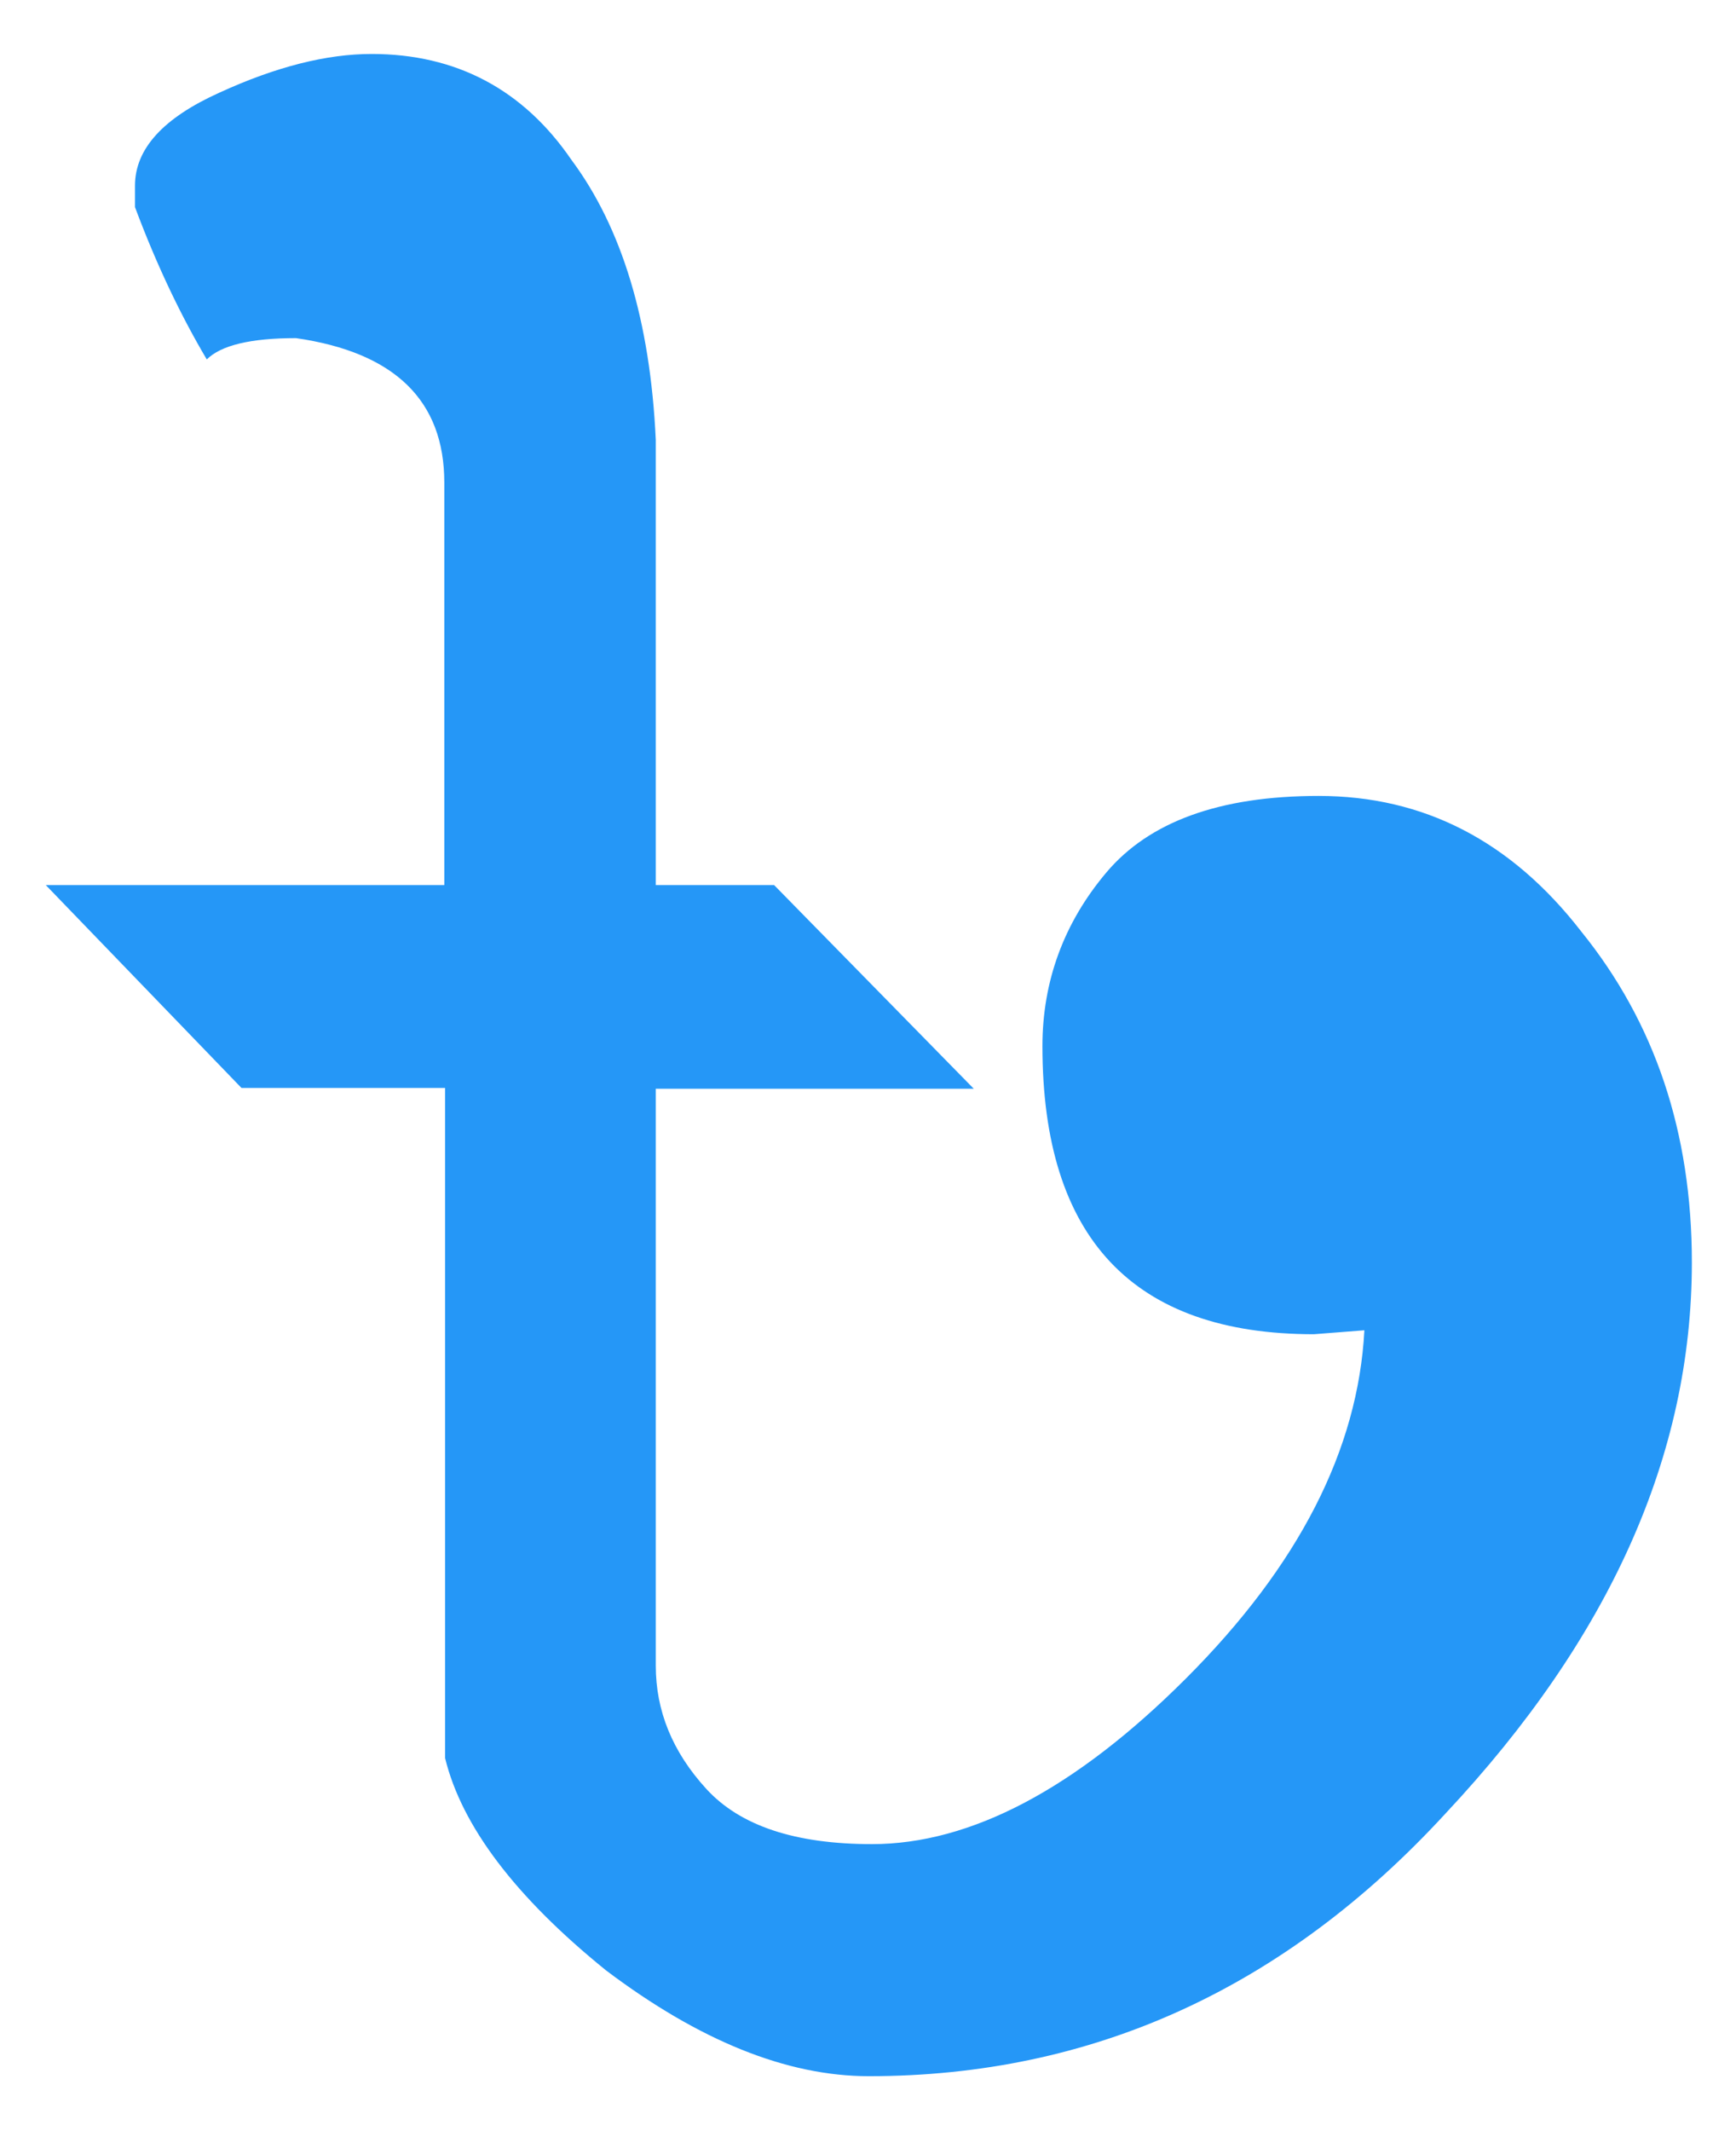 <?xml version="1.0" encoding="utf-8"?>
<!-- Generator: Adobe Illustrator 23.0.3, SVG Export Plug-In . SVG Version: 6.00 Build 0)  -->
<svg version="1.1"
	 id="svg2" xmlns:cc="http://creativecommons.org/ns#" xmlns:dc="http://purl.org/dc/elements/1.1/" xmlns:rdf="http://www.w3.org/1999/02/22-rdf-syntax-ns#" xmlns:svg="http://www.w3.org/2000/svg"
	 xmlns="http://www.w3.org/2000/svg" xmlns:xlink="http://www.w3.org/1999/xlink" x="0px" y="0px" viewBox="0 0 220 270"
	 style="enable-background:new 0 0 220 270;" xml:space="preserve">
<style type="text/css">
	.st0{fill:#2597F7;}
</style>
<g id="layer1" transform="translate(-345.194,-399.562)">
	<g>
		<path id="path2990_8_" class="st0" d="M392.3,406.4c10.7,0,19.2,4.5,25.3,13.4c6.4,8.6,10,20.4,10.7,35.5v56.4h15l25.3,25.8h-40.3
			v73.1c0,5.7,2.1,10.9,6.4,15.6c4.3,4.7,11.3,7,21,7c12.5,0,25.8-7,39.8-21c14.3-14.3,21.8-29,22.6-44.1l-6.4,0.5
			c-22.9,0-34.4-12.2-34.4-36.5c0-8.2,2.7-15.6,8.1-22c5.4-6.4,14.3-9.7,26.9-9.7c13.3,0,24.4,5.7,33.3,17.2
			c9.3,11.5,14,25.4,14,41.9c0,24.4-10.4,47.6-31.2,69.8c-20.4,22.2-44.8,33.3-73.1,33.3c-10.4,0-21.5-4.5-33.3-13.4
			c-11.5-9.3-18.3-18.3-20.4-26.9v-84.9h-25.8L351,511.7h50.5v-51c0-10.4-6.3-16.5-18.8-18.3c-5.7,0-9.5,0.9-11.3,2.7
			c-3.2-5.4-6.3-11.8-9.1-19.3v-2.7c0-4.7,3.6-8.6,10.7-11.8C380.2,408,386.6,406.4,392.3,406.4"/>
	</g>
</g>
</svg>

